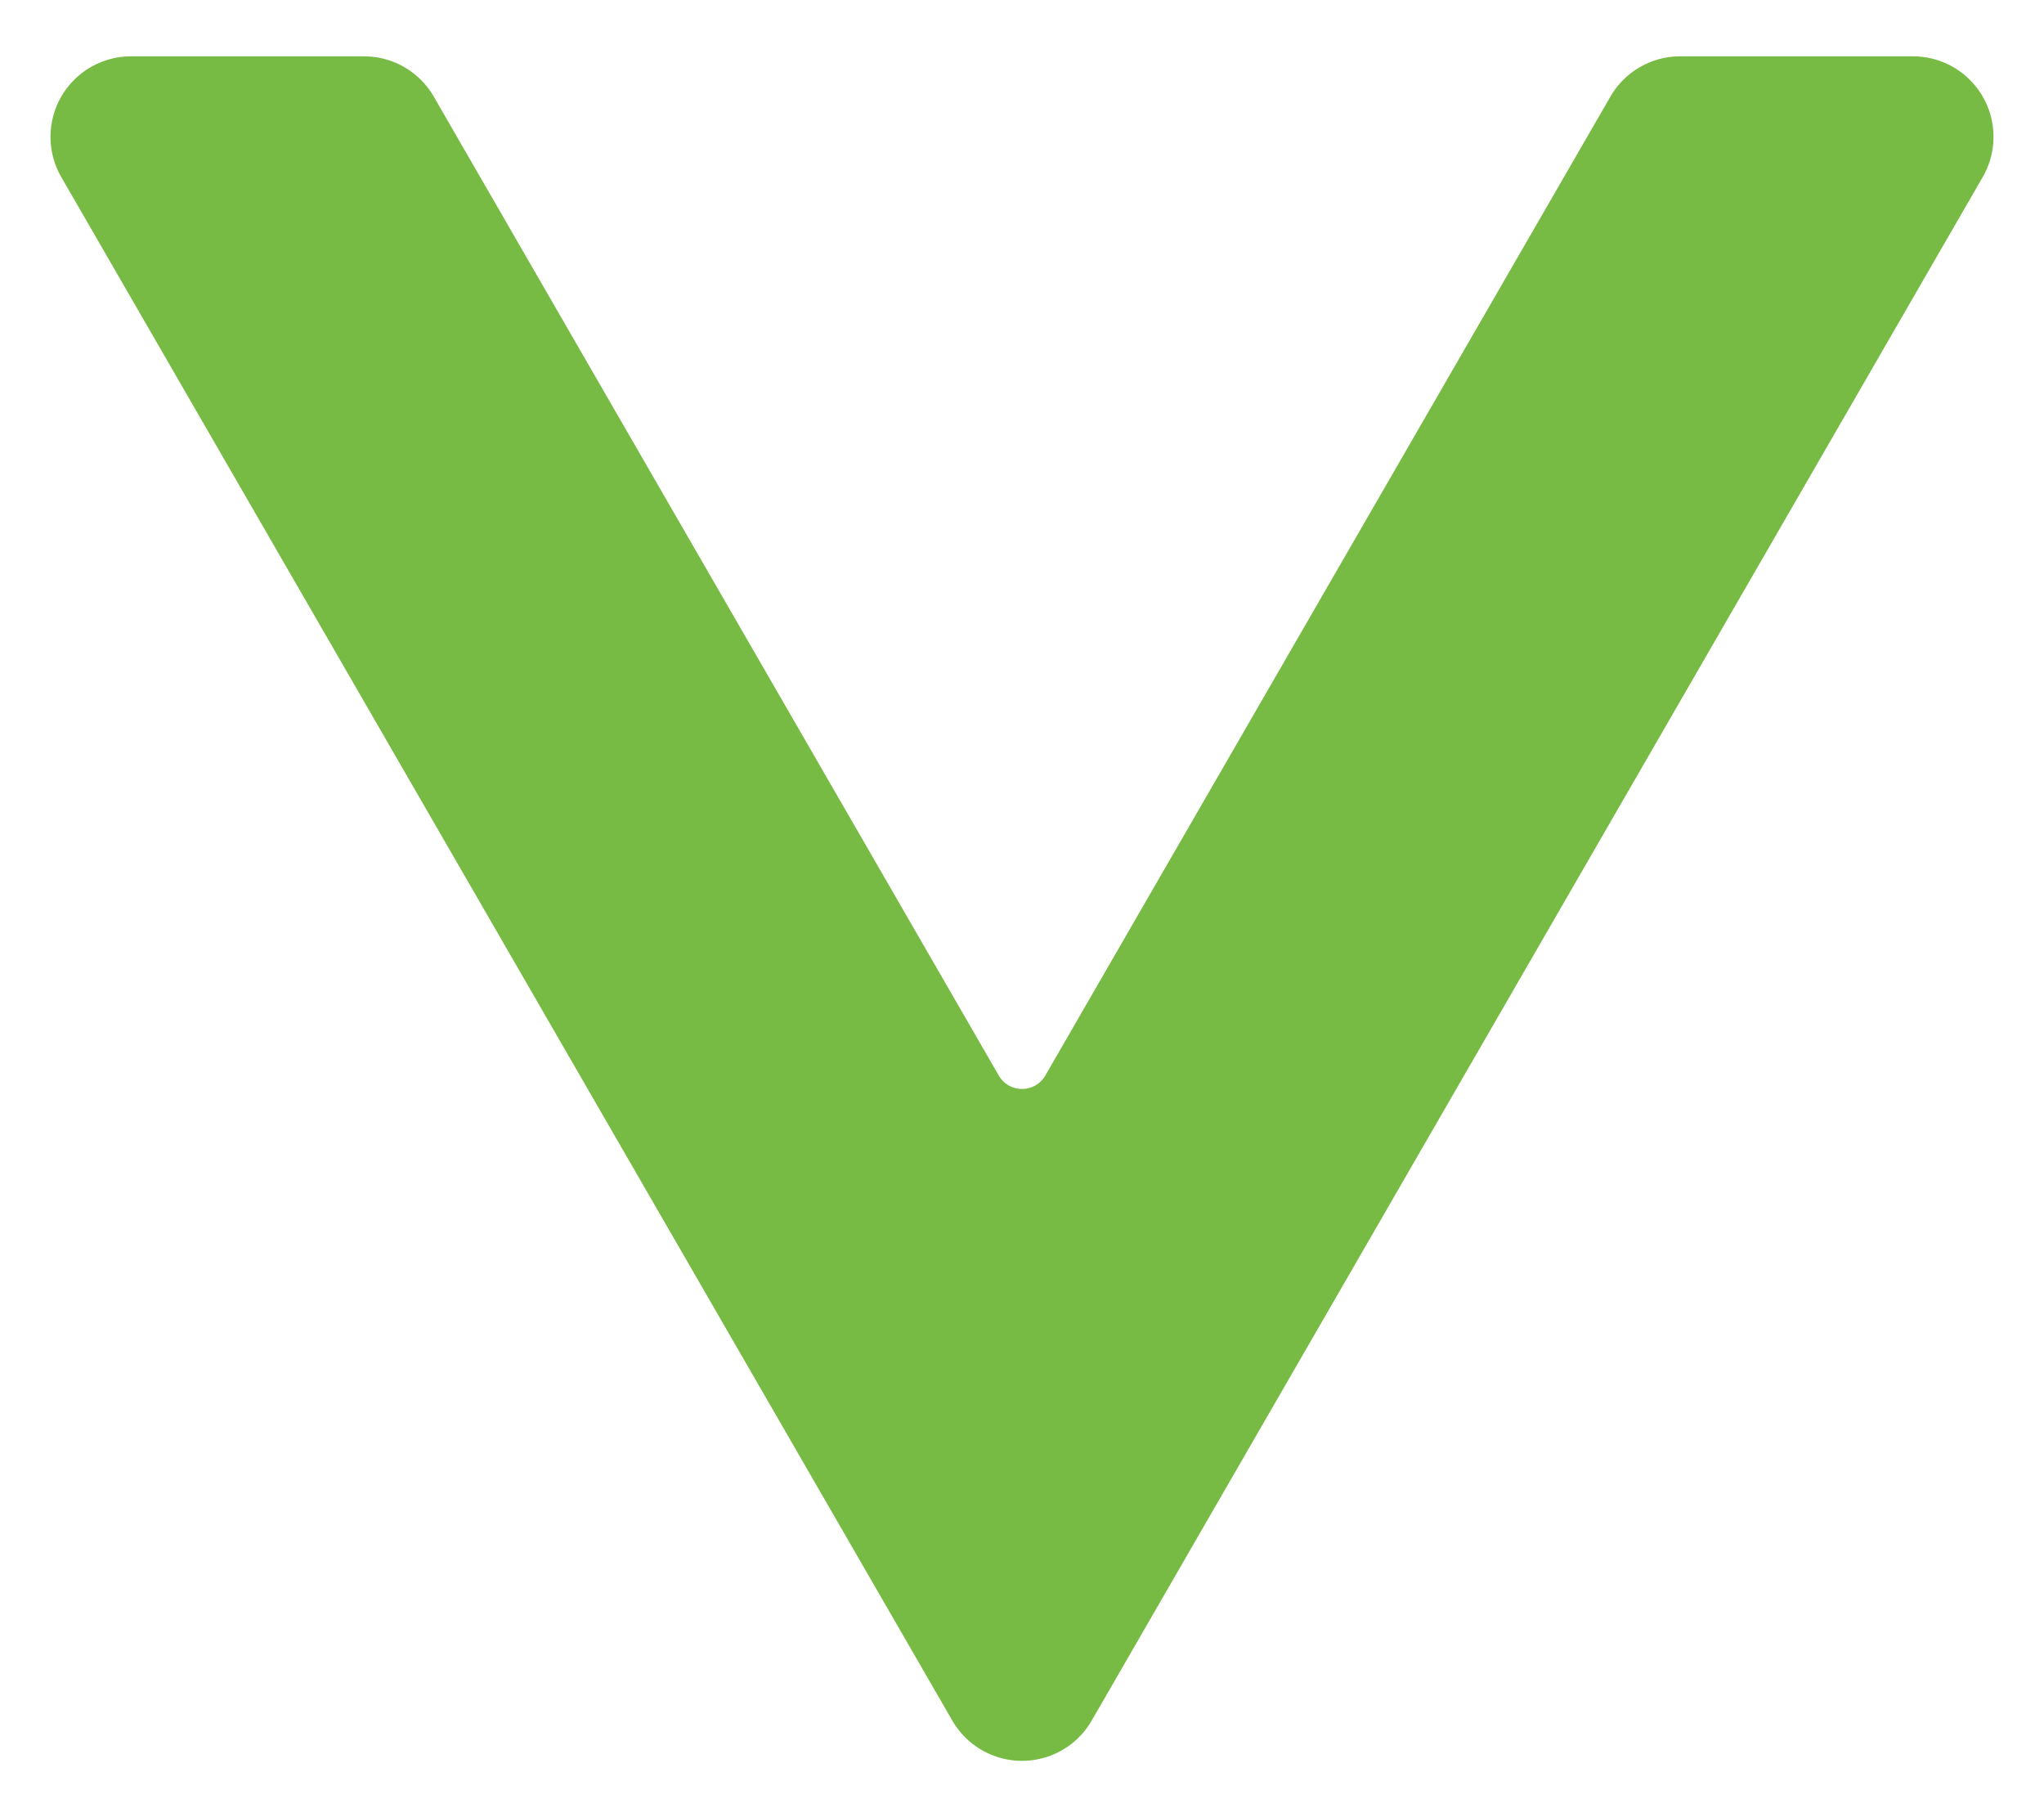 <?xml version="1.0" encoding="utf-8"?>
<!-- Generator: Adobe Illustrator 16.0.0, SVG Export Plug-In . SVG Version: 6.00 Build 0)  -->
<!DOCTYPE svg PUBLIC "-//W3C//DTD SVG 1.1//EN" "http://www.w3.org/Graphics/SVG/1.1/DTD/svg11.dtd">
<svg version="1.1" id="レイヤー_1" xmlns="http://www.w3.org/2000/svg" xmlns:xlink="http://www.w3.org/1999/xlink" x="0px"
	 y="0px" width="27px" height="24px" viewBox="0 0 27 24" enable-background="new 0 0 27 24" xml:space="preserve">
<g>
	
		<path fill="#77BB44" stroke="#77BB44" stroke-width="2.126" stroke-linecap="round" stroke-linejoin="round" stroke-miterlimit="10" d="
		M13.5,22.193L25.27,1.807h-3.077l-7.465,12.93c-0.253,0.438-0.721,0.708-1.228,0.708c-0.506,0-0.975-0.27-1.227-0.708L4.809,1.807
		H1.73L13.5,22.193z"/>
	<rect fill="none" width="27" height="24"/>
</g>
</svg>

